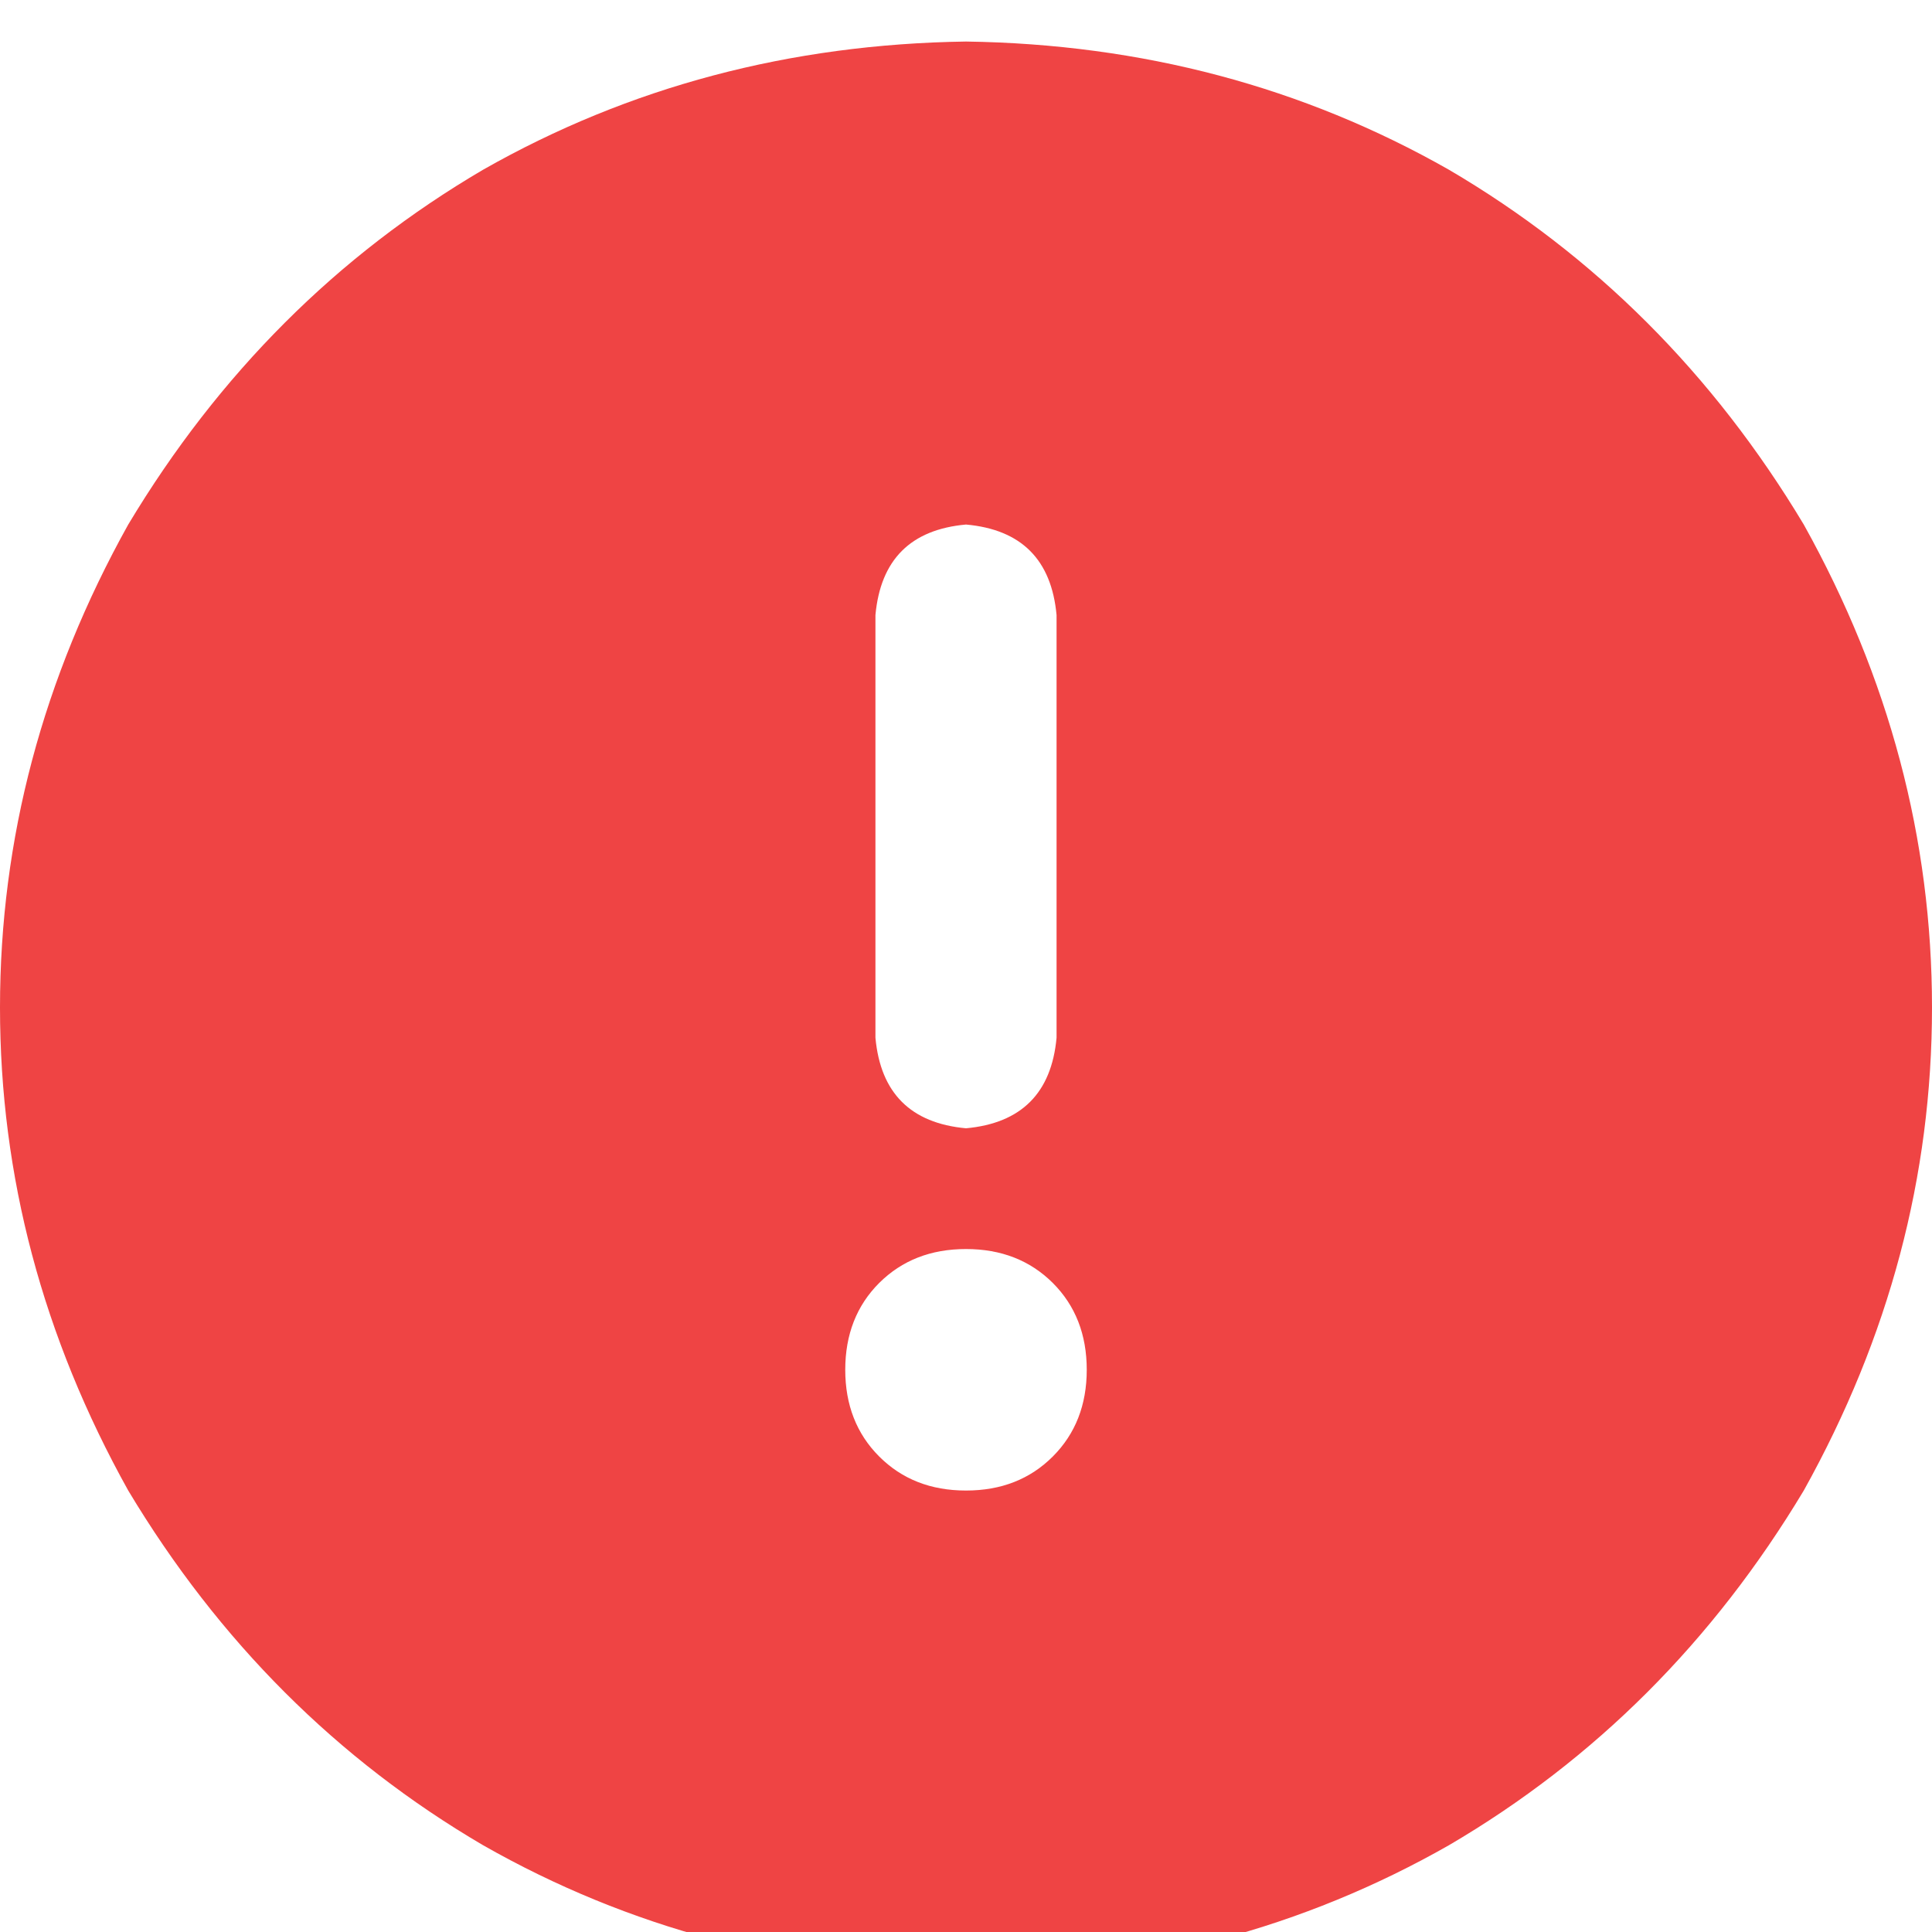 <svg width="16" height="16" viewBox="0 0 16 16" fill="none" xmlns="http://www.w3.org/2000/svg">
<path d="M8 16.344C9.458 16.323 10.792 15.969 12 15.281C13.208 14.573 14.188 13.594 14.938 12.344C15.646 11.073 16 9.74 16 8.344C16 6.948 15.646 5.615 14.938 4.344C14.188 3.094 13.208 2.115 12 1.406C10.792 0.719 9.458 0.365 8 0.344C6.542 0.365 5.208 0.719 4 1.406C2.792 2.115 1.812 3.094 1.062 4.344C0.354 5.615 0 6.948 0 8.344C0 9.74 0.354 11.073 1.062 12.344C1.812 13.594 2.792 14.573 4 15.281C5.208 15.969 6.542 16.323 8 16.344ZM8 4.344C8.458 4.385 8.708 4.635 8.75 5.094V8.594C8.708 9.052 8.458 9.302 8 9.344C7.542 9.302 7.292 9.052 7.25 8.594V5.094C7.292 4.635 7.542 4.385 8 4.344ZM7 11.344C7 11.052 7.094 10.812 7.281 10.625C7.469 10.438 7.708 10.344 8 10.344C8.292 10.344 8.531 10.438 8.719 10.625C8.906 10.812 9 11.052 9 11.344C9 11.635 8.906 11.875 8.719 12.062C8.531 12.25 8.292 12.344 8 12.344C7.708 12.344 7.469 12.25 7.281 12.062C7.094 11.875 7 11.635 7 11.344Z" fill="#EF4444"/>
</svg>
